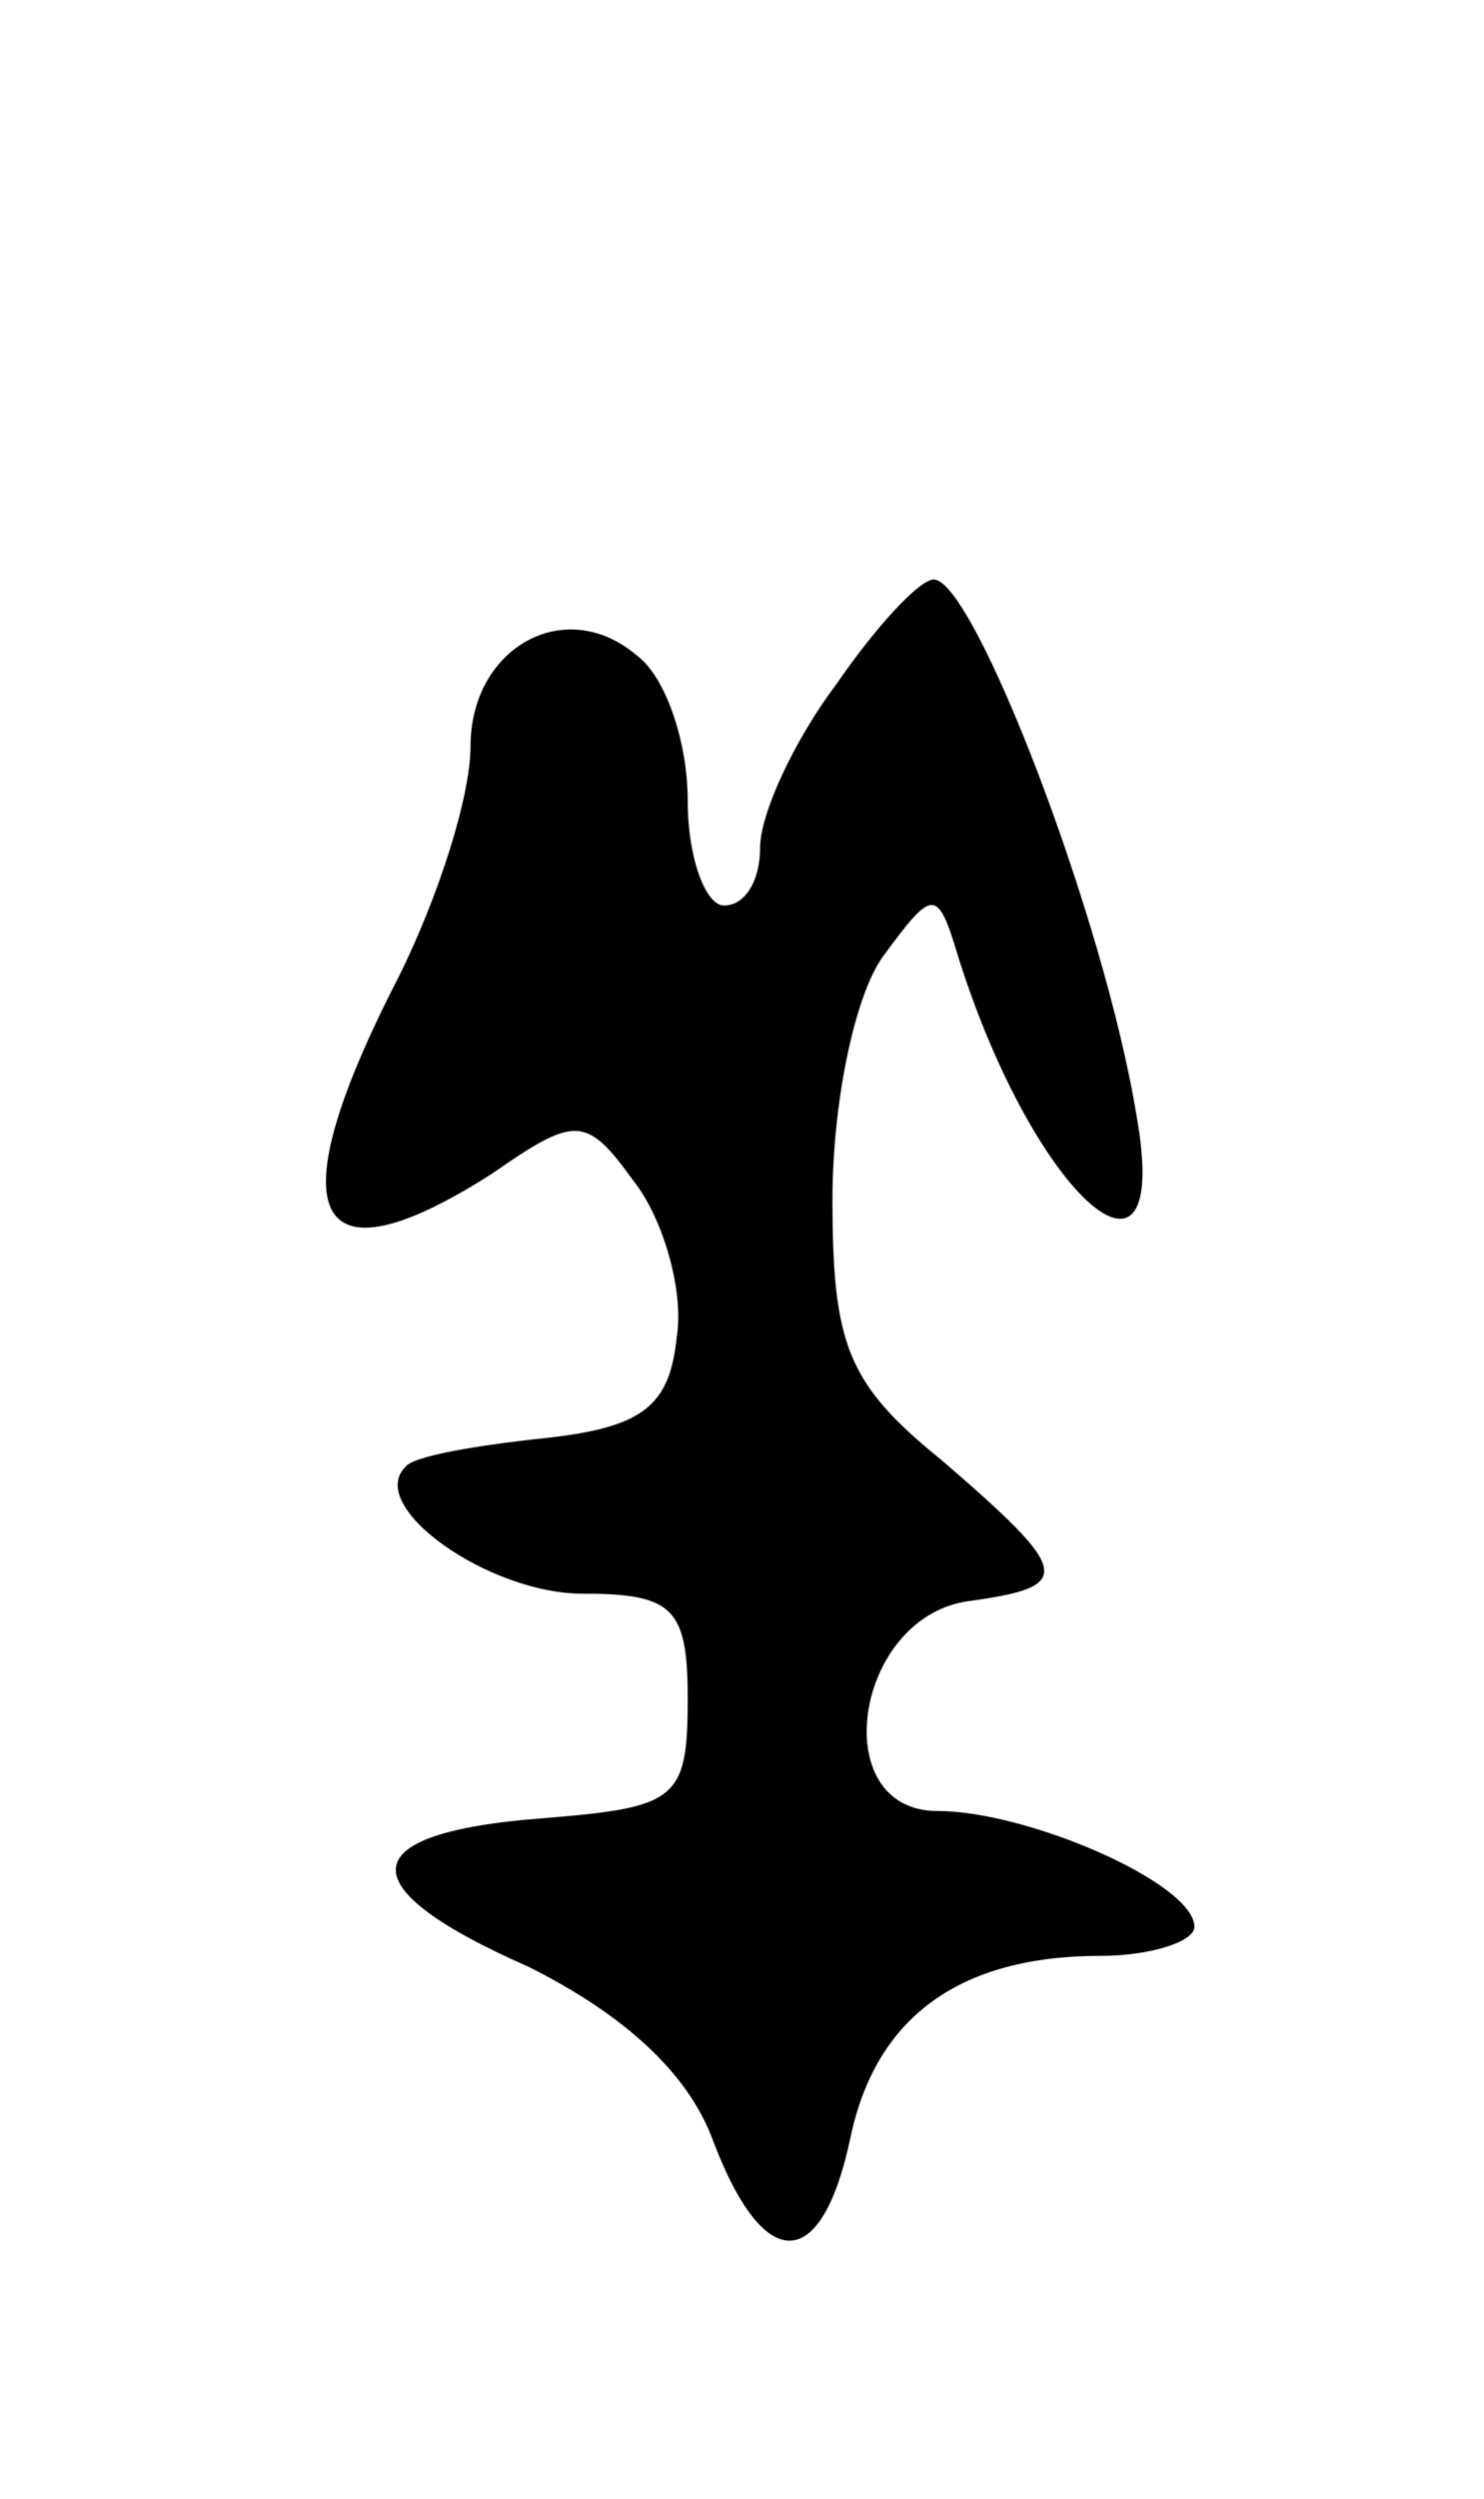 <svg version="1.0" xmlns="http://www.w3.org/2000/svg"
 width="41pt" height="69pt" viewBox="0 0 41 69"
 preserveAspectRatio="xMidYMid meet">
<g transform="translate(0,69) scale(0.1,-0.1)"
fill="#000000" stroke="none">
<path d="M231 501 c-12 -16 -21 -36 -21 -45 0 -9 -4 -16 -10 -16 -5 0 -10 13
-10 29 0 16 -6 34 -14 40 -20 17 -46 2 -46 -25 0 -14 -9 -42 -20 -64 -34 -66
-24 -86 26 -54 23 16 26 16 39 -2 8 -10 14 -30 12 -43 -2 -19 -9 -25 -36 -28
-19 -2 -37 -5 -39 -8 -11 -11 23 -35 49 -35 25 0 29 -4 29 -29 0 -28 -3 -30
-40 -33 -53 -4 -54 -19 -4 -41 26 -13 44 -29 51 -48 14 -37 30 -37 38 1 7 33
30 50 69 50 14 0 26 4 26 8 0 12 -46 32 -71 32 -31 0 -23 54 9 58 29 4 28 8
-8 39 -26 21 -30 32 -30 72 0 26 6 56 14 67 14 19 15 19 21 -1 21 -66 59 -99
49 -43 -9 55 -45 148 -56 148 -4 0 -16 -13 -27 -29z"/>
</g>
</svg>
